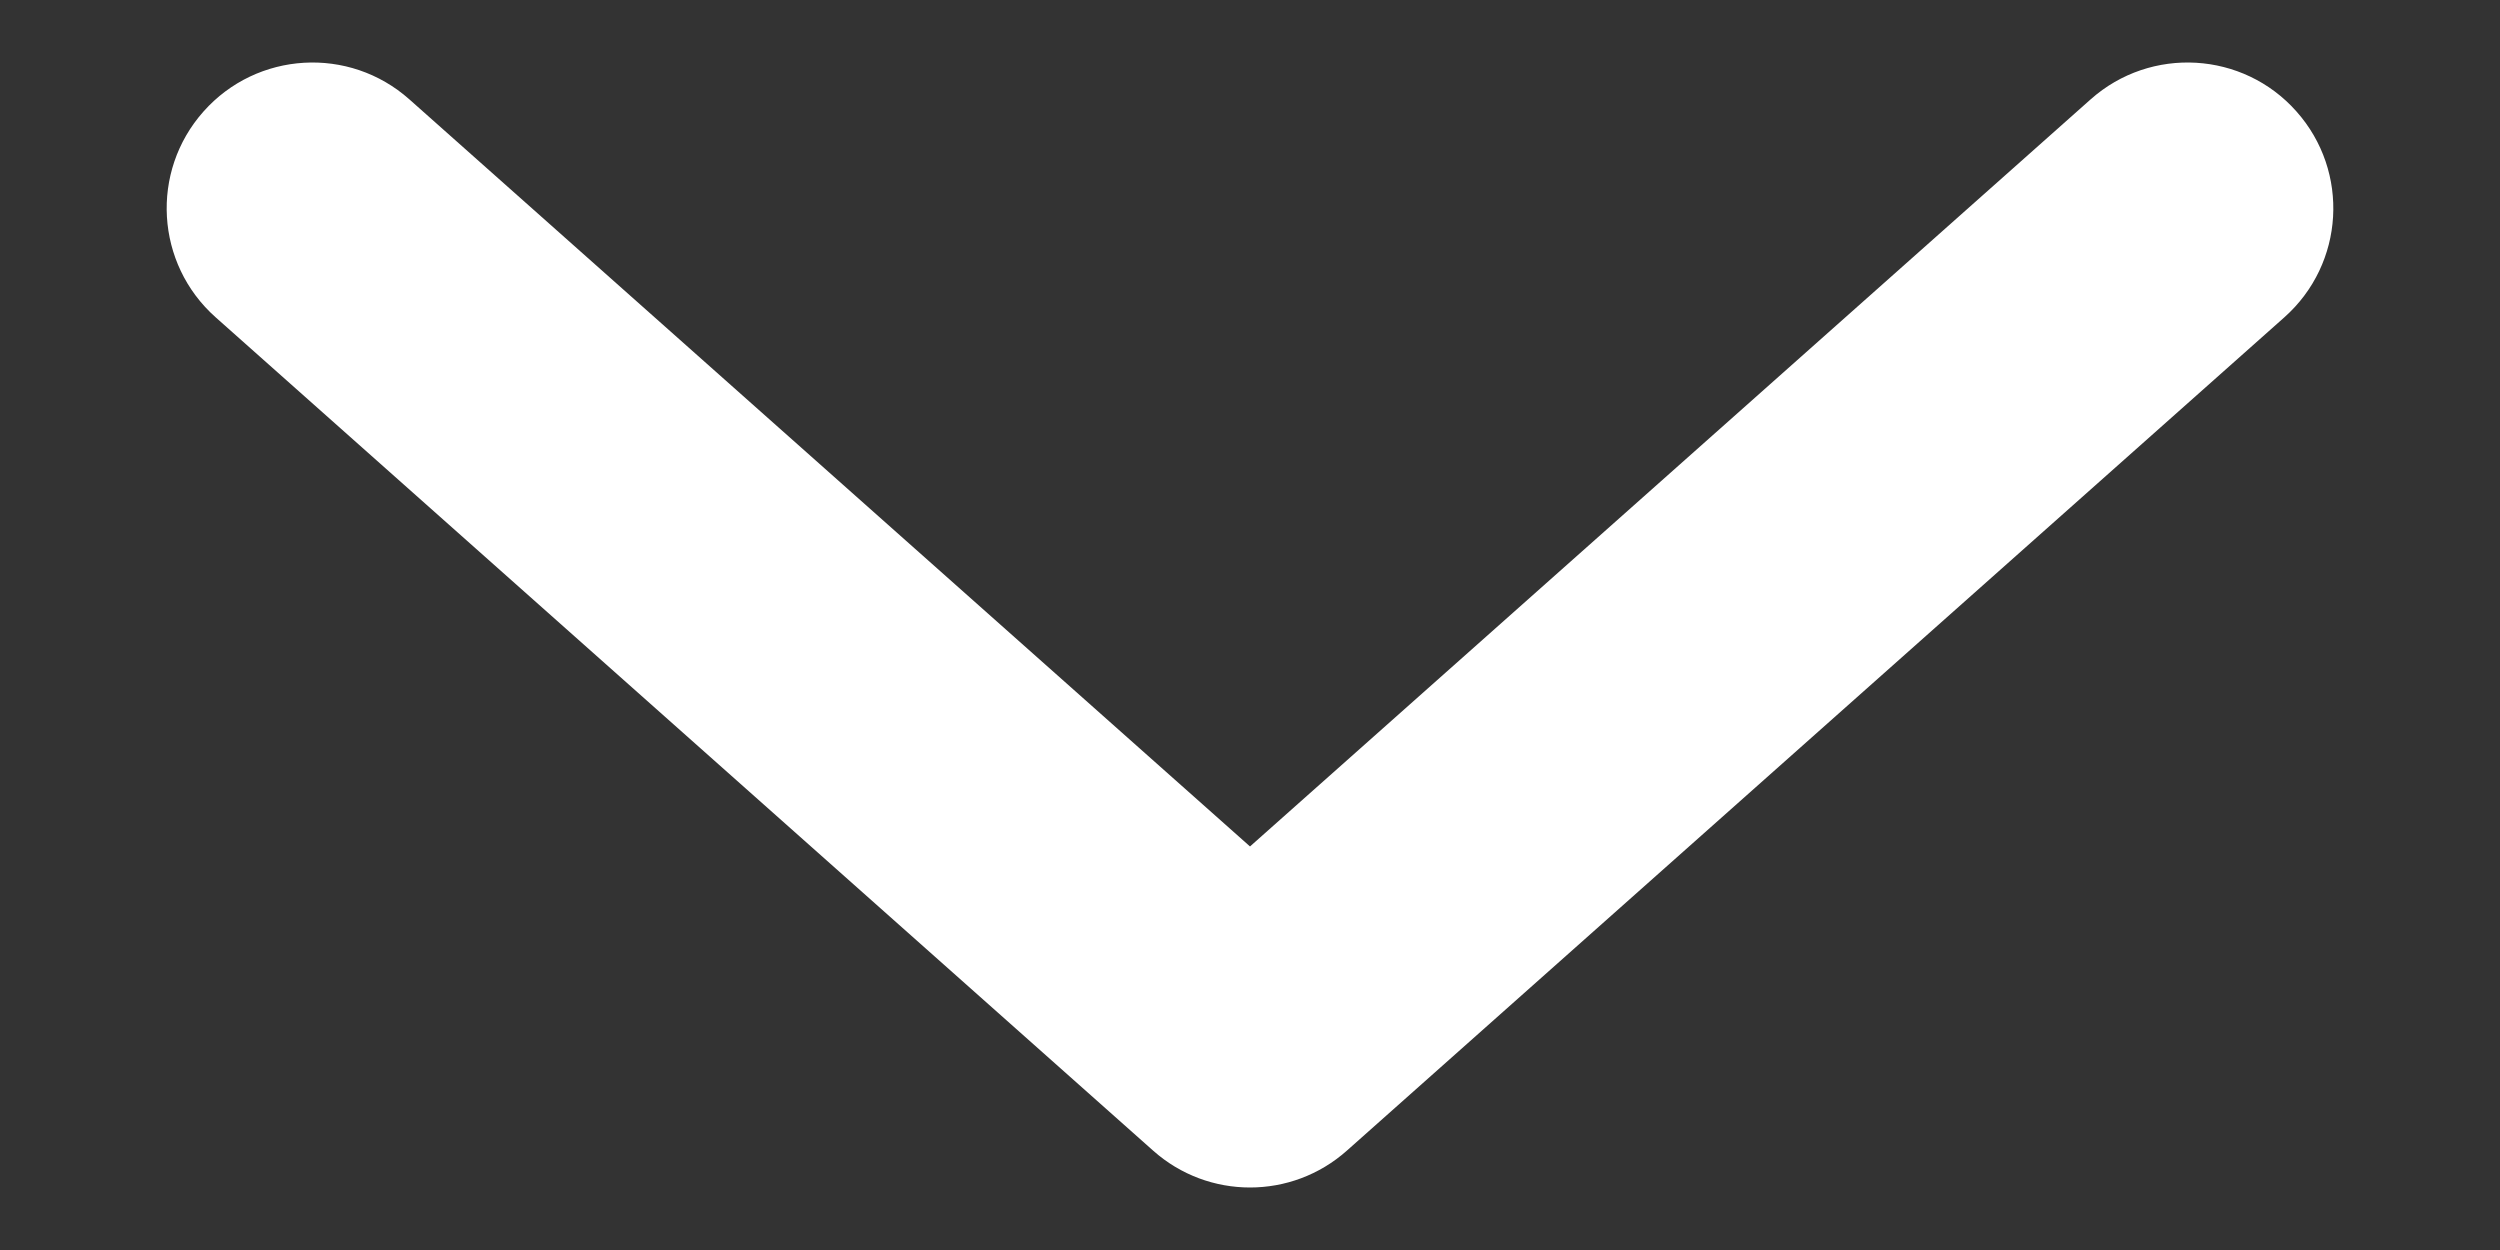 <svg width="12" height="6" viewBox="0 0 12 6" fill="none" xmlns="http://www.w3.org/2000/svg">
<rect x="0" y="0" width="12" height="6" fill="#333333" stroke="none"/>
<path fill-rule="evenodd" clip-rule="evenodd" d="M11.023 0.535C11.28 0.824 11.254 1.266 10.965 1.523L6.465 5.523C6.2 5.759 5.8 5.759 5.535 5.523L1.035 1.523C0.746 1.266 0.72 0.824 0.977 0.535C1.234 0.246 1.676 0.22 1.965 0.477L6 4.063L10.035 0.477C10.324 0.22 10.767 0.246 11.023 0.535Z" fill="white"/>
</svg>

